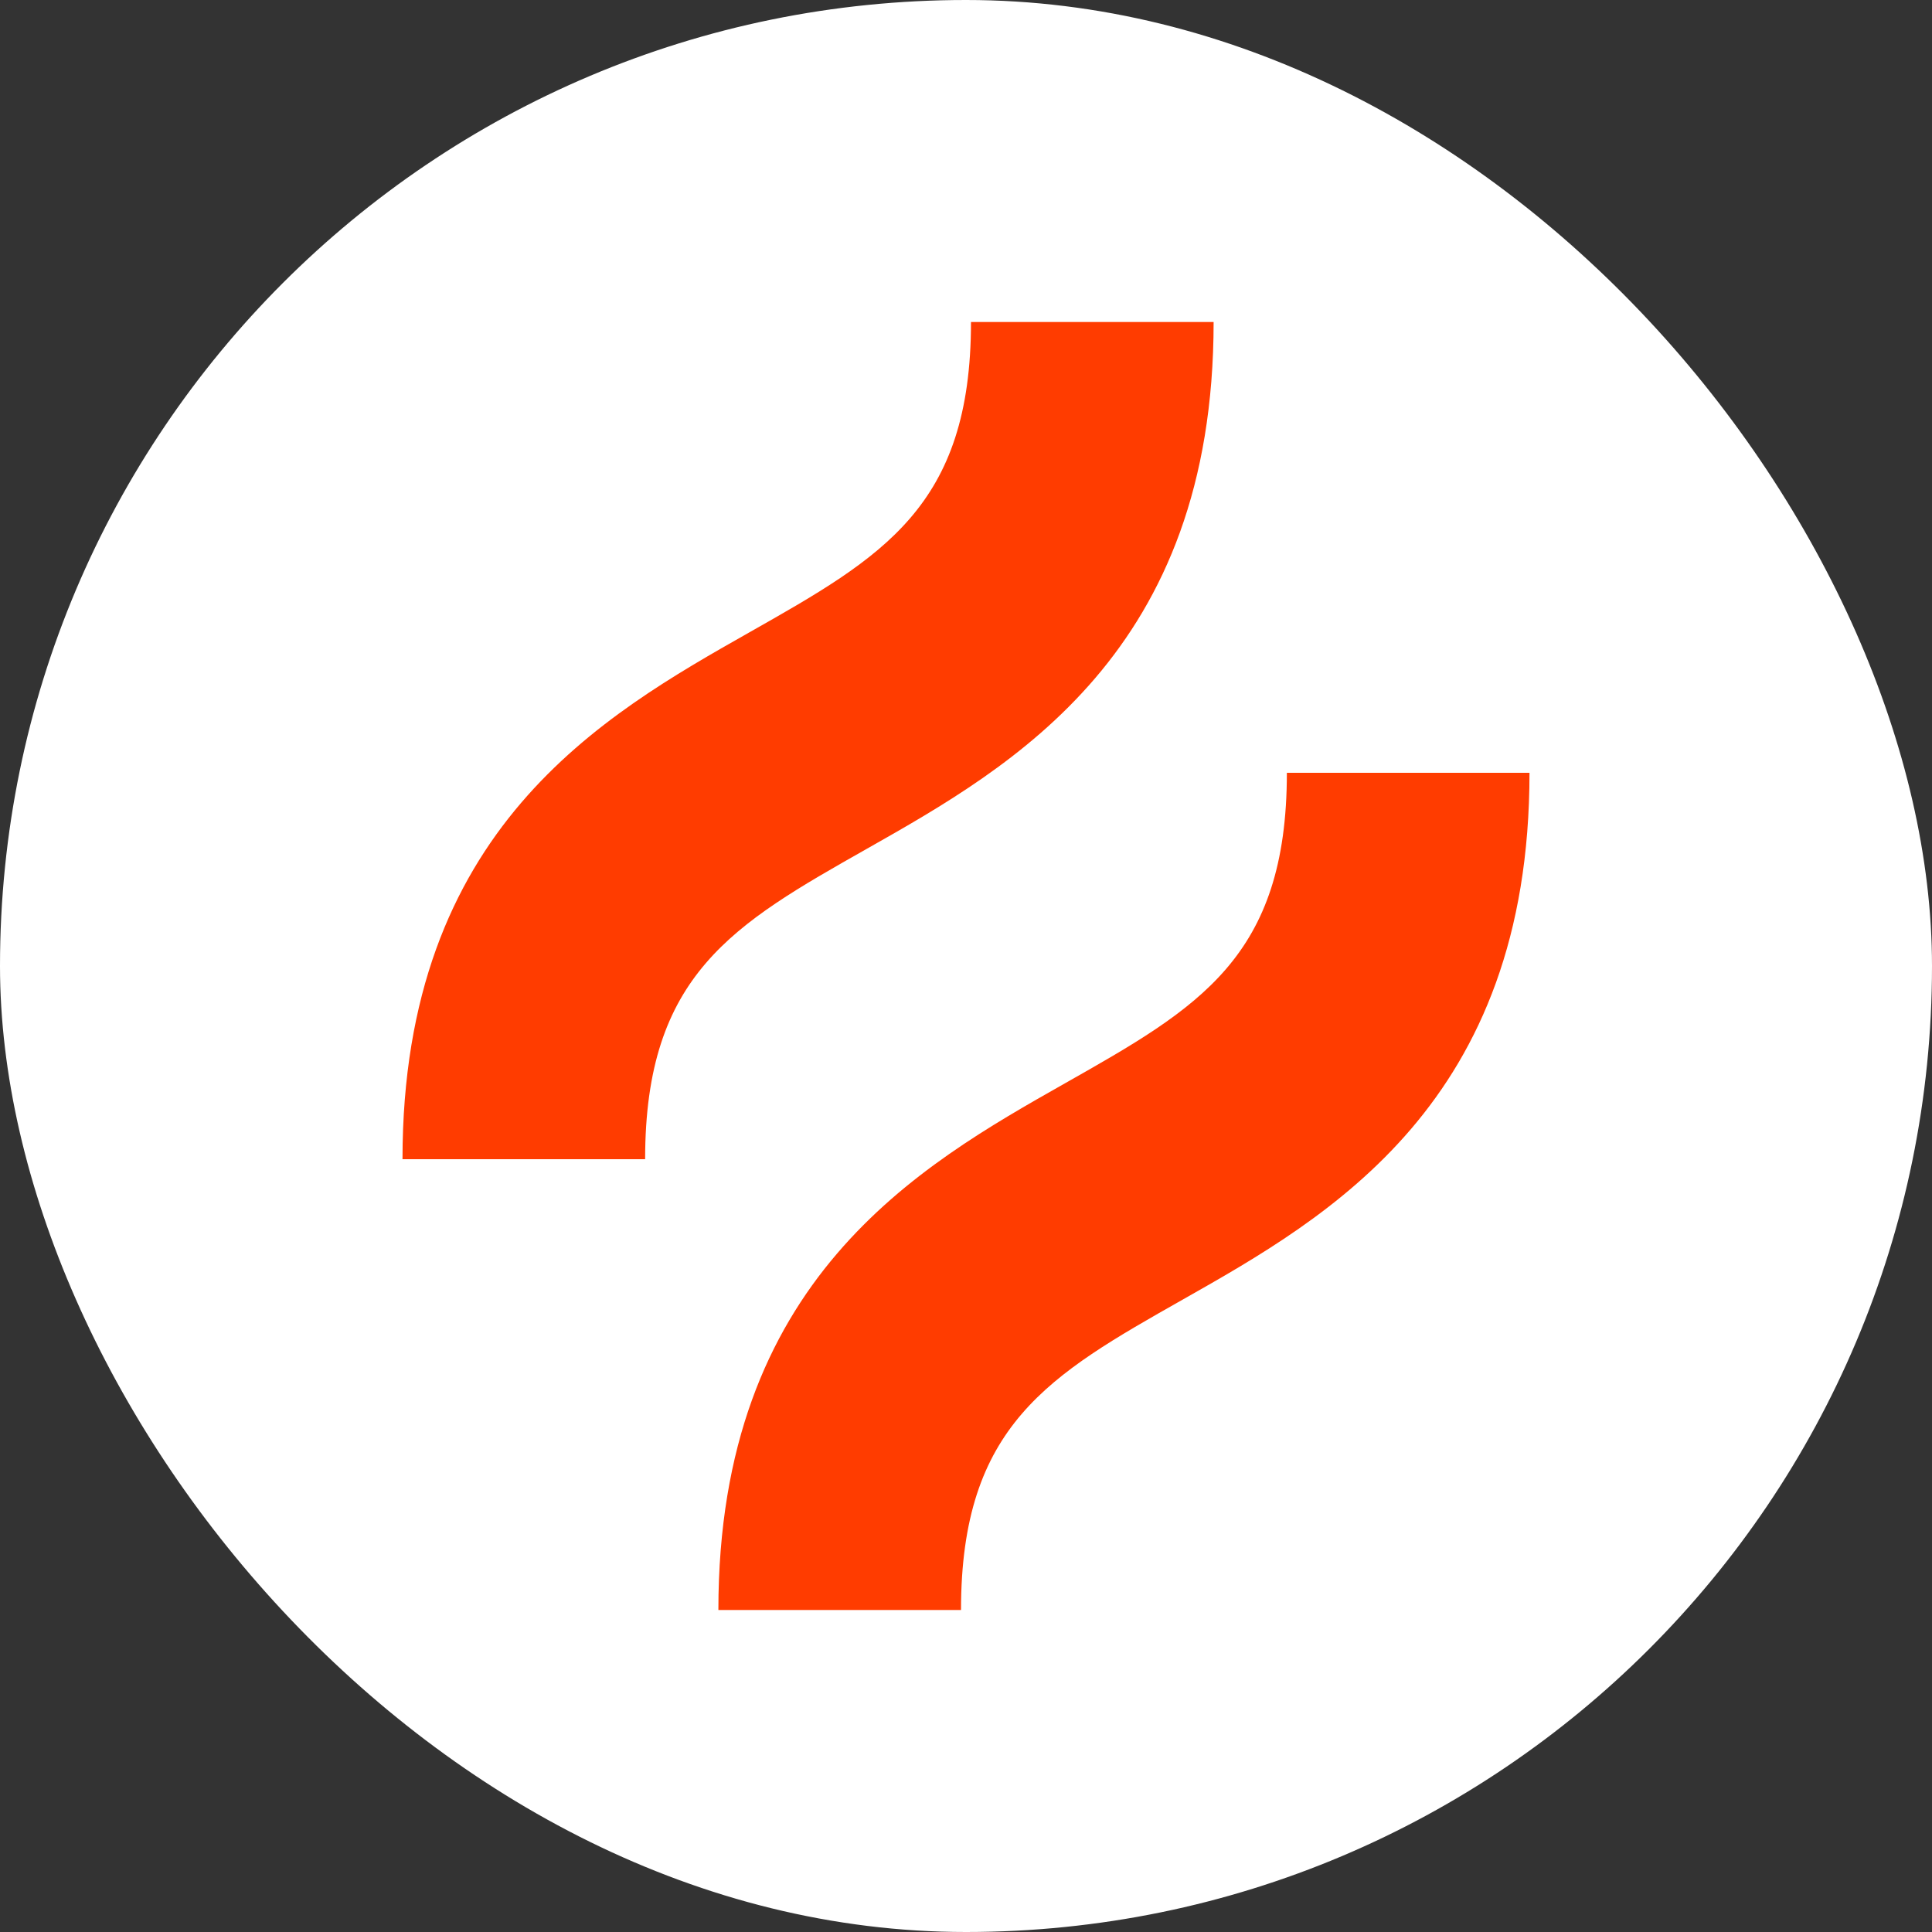 <svg width="24" height="24" viewBox="0 0 24 24" fill="none" xmlns="http://www.w3.org/2000/svg">
<rect x="0" y="0" width="24" height="24" fill="#333333" stroke="none"/>
<rect width="24" height="24" rx="12" fill="white"/>
<path d="M10.77 10.543C12.587 9.514 15.076 8.104 15.076 4H12.062C12.062 6.296 10.966 6.917 9.306 7.857C7.489 8.887 5 10.296 5 14.4H8.014C8.014 12.104 9.11 11.483 10.77 10.543Z" fill="#FF3C00"/>
<path d="M15.986 9.6C15.986 11.896 14.89 12.517 13.23 13.457C11.413 14.486 8.924 15.896 8.924 20H11.938C11.938 17.704 13.034 17.083 14.694 16.143C16.511 15.114 19 13.704 19 9.6H15.986Z" fill="#FF3C00"/>
</svg>
